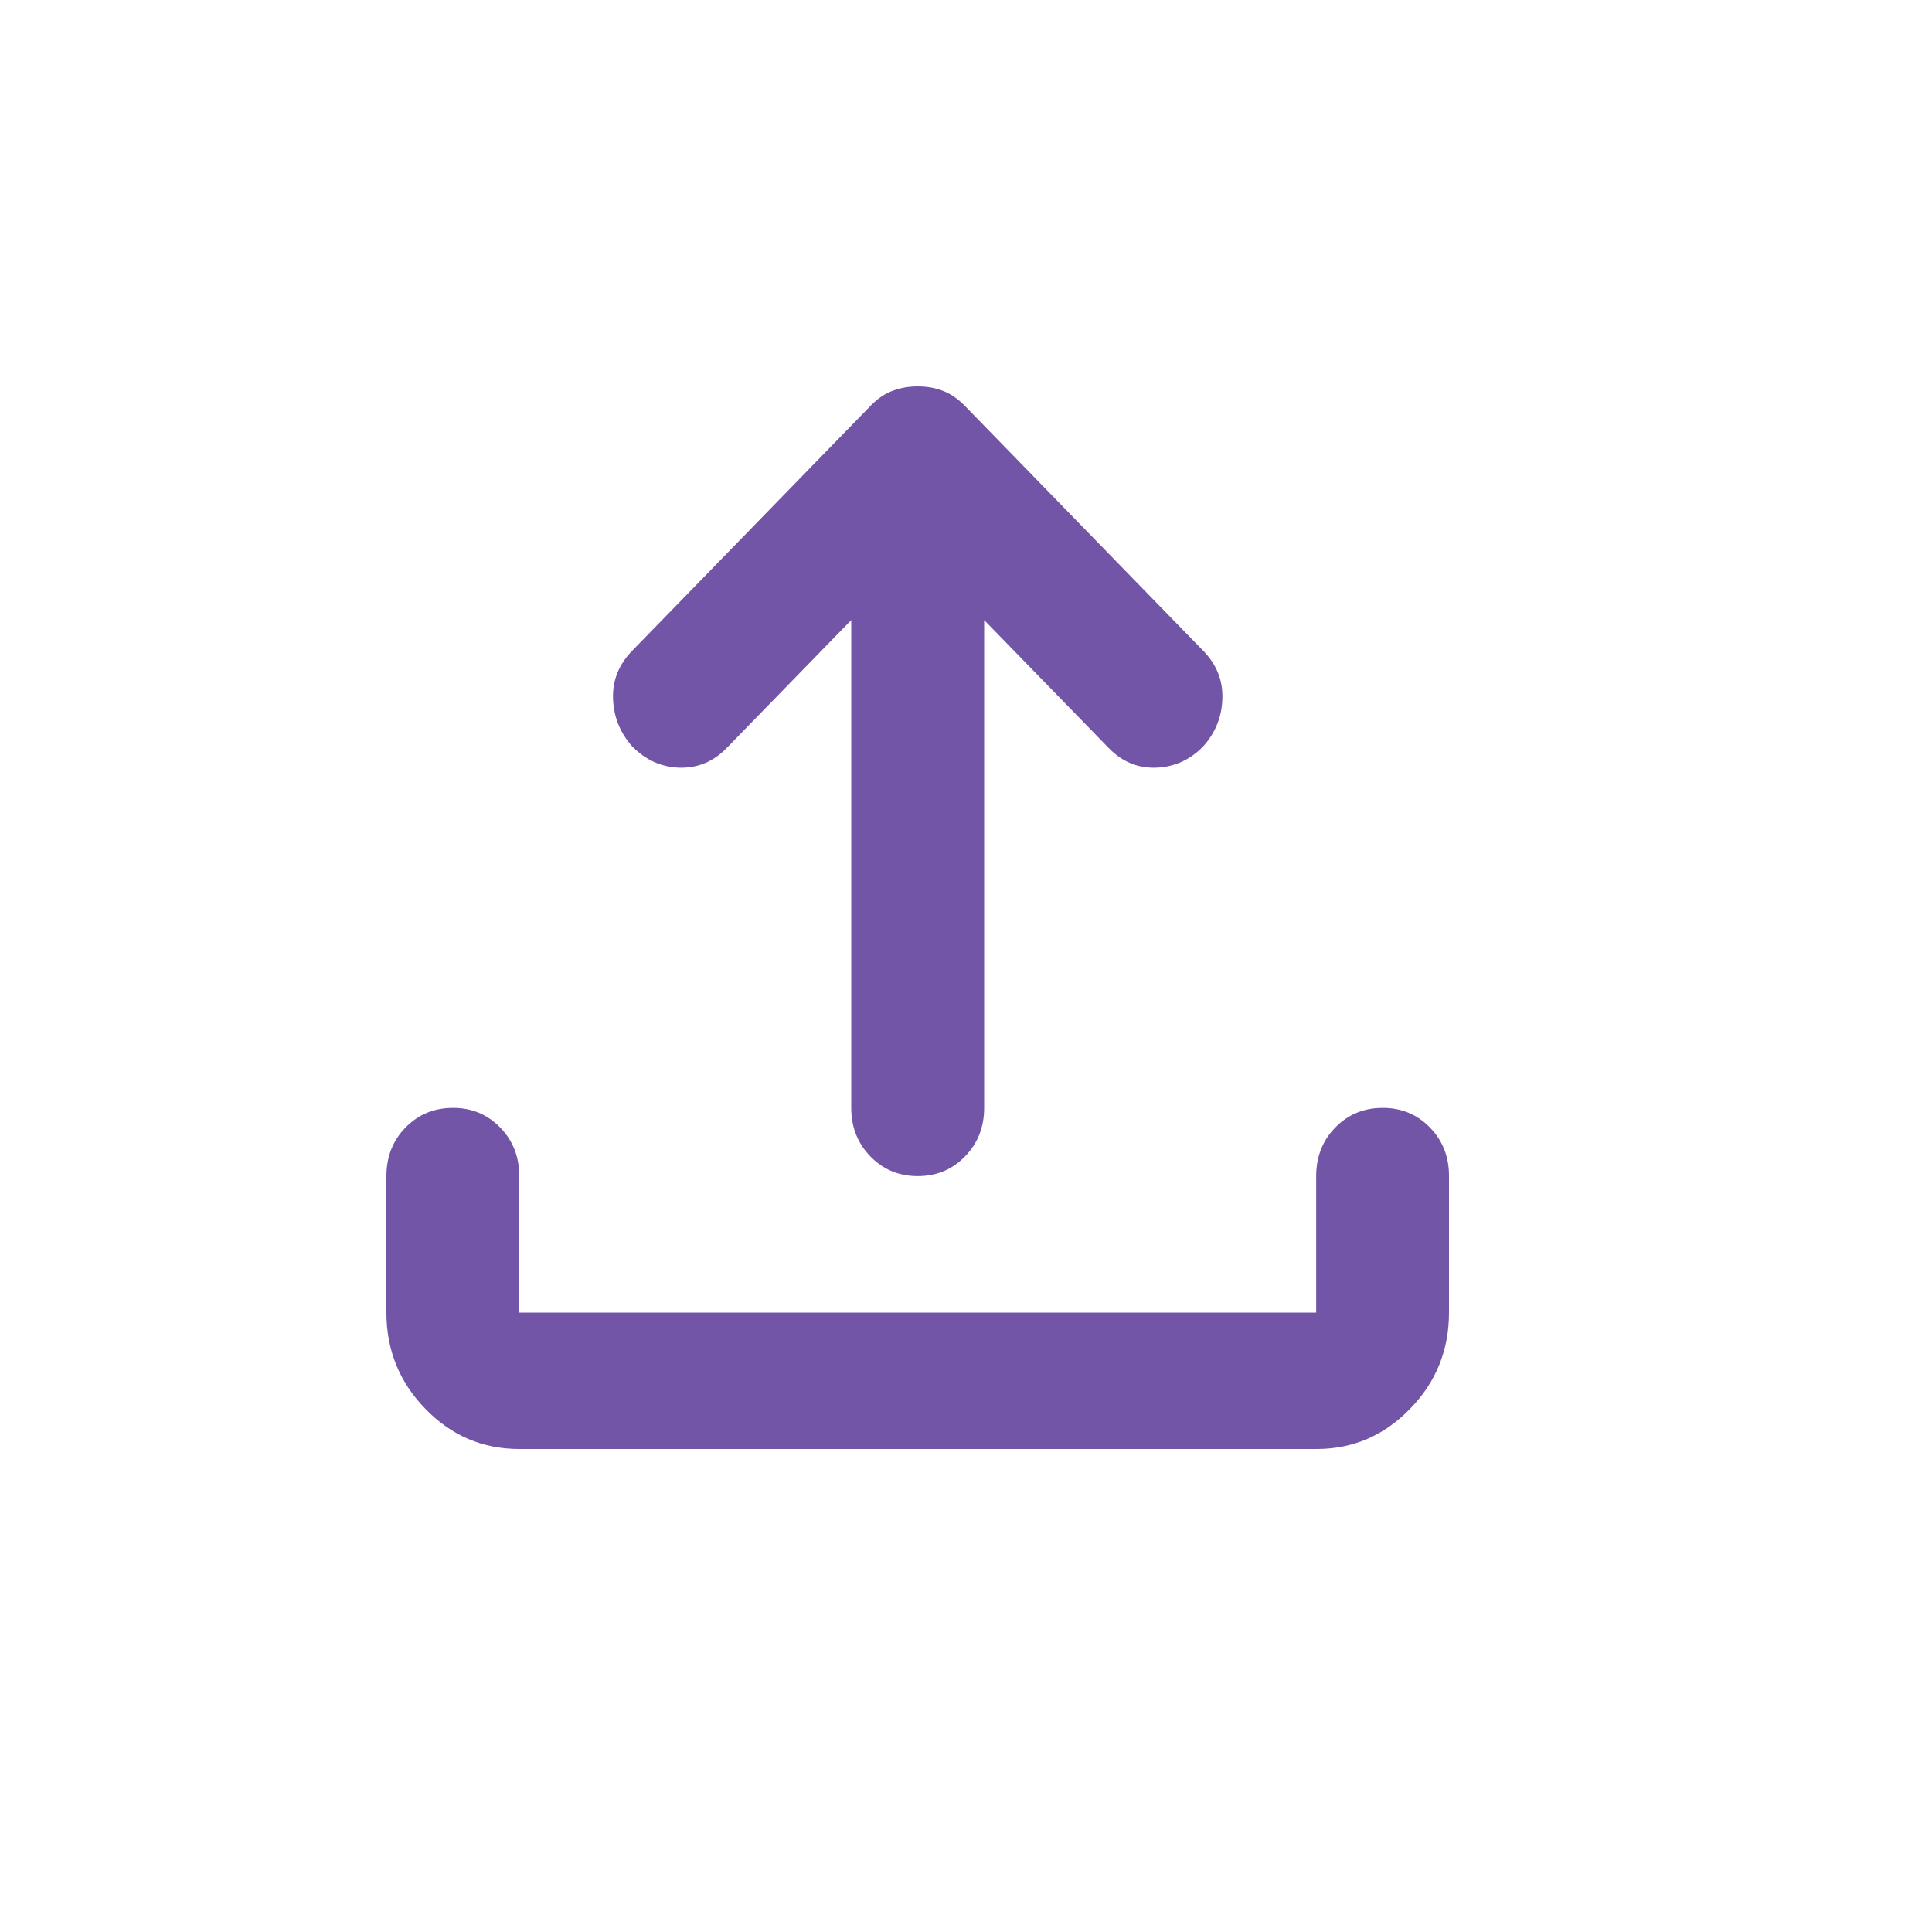 <svg width="20" height="20" viewBox="0 0 20 20" fill="none" xmlns="http://www.w3.org/2000/svg">
<path d="M5.375 15C4.997 15 4.673 14.862 4.404 14.585C4.135 14.309 4 13.976 4 13.588V12.175C4 11.975 4.066 11.807 4.198 11.672C4.33 11.537 4.493 11.469 4.688 11.469C4.882 11.468 5.045 11.536 5.178 11.672C5.31 11.808 5.376 11.976 5.375 12.175V13.588H13.625V12.175C13.625 11.975 13.691 11.807 13.823 11.672C13.955 11.537 14.118 11.469 14.312 11.469C14.507 11.468 14.67 11.536 14.803 11.672C14.935 11.808 15.001 11.976 15 12.175V13.588C15 13.976 14.866 14.309 14.596 14.585C14.327 14.862 14.004 15.001 13.625 15H5.375ZM8.812 6.419L7.523 7.743C7.386 7.884 7.223 7.952 7.034 7.947C6.845 7.941 6.682 7.867 6.544 7.726C6.418 7.584 6.352 7.419 6.346 7.231C6.34 7.043 6.406 6.878 6.544 6.737L9.019 4.194C9.088 4.124 9.162 4.074 9.242 4.045C9.322 4.015 9.408 4 9.5 4C9.592 4 9.678 4.014 9.758 4.045C9.838 4.075 9.912 4.125 9.981 4.194L12.456 6.737C12.594 6.878 12.66 7.043 12.654 7.231C12.649 7.419 12.583 7.584 12.456 7.726C12.319 7.867 12.156 7.94 11.967 7.947C11.778 7.953 11.614 7.885 11.477 7.743L10.188 6.419V11.469C10.188 11.669 10.121 11.837 9.989 11.972C9.857 12.108 9.694 12.175 9.5 12.175C9.306 12.175 9.143 12.107 9.011 11.972C8.879 11.836 8.812 11.669 8.812 11.469V6.419Z" fill="#7255A7"/>
</svg>
